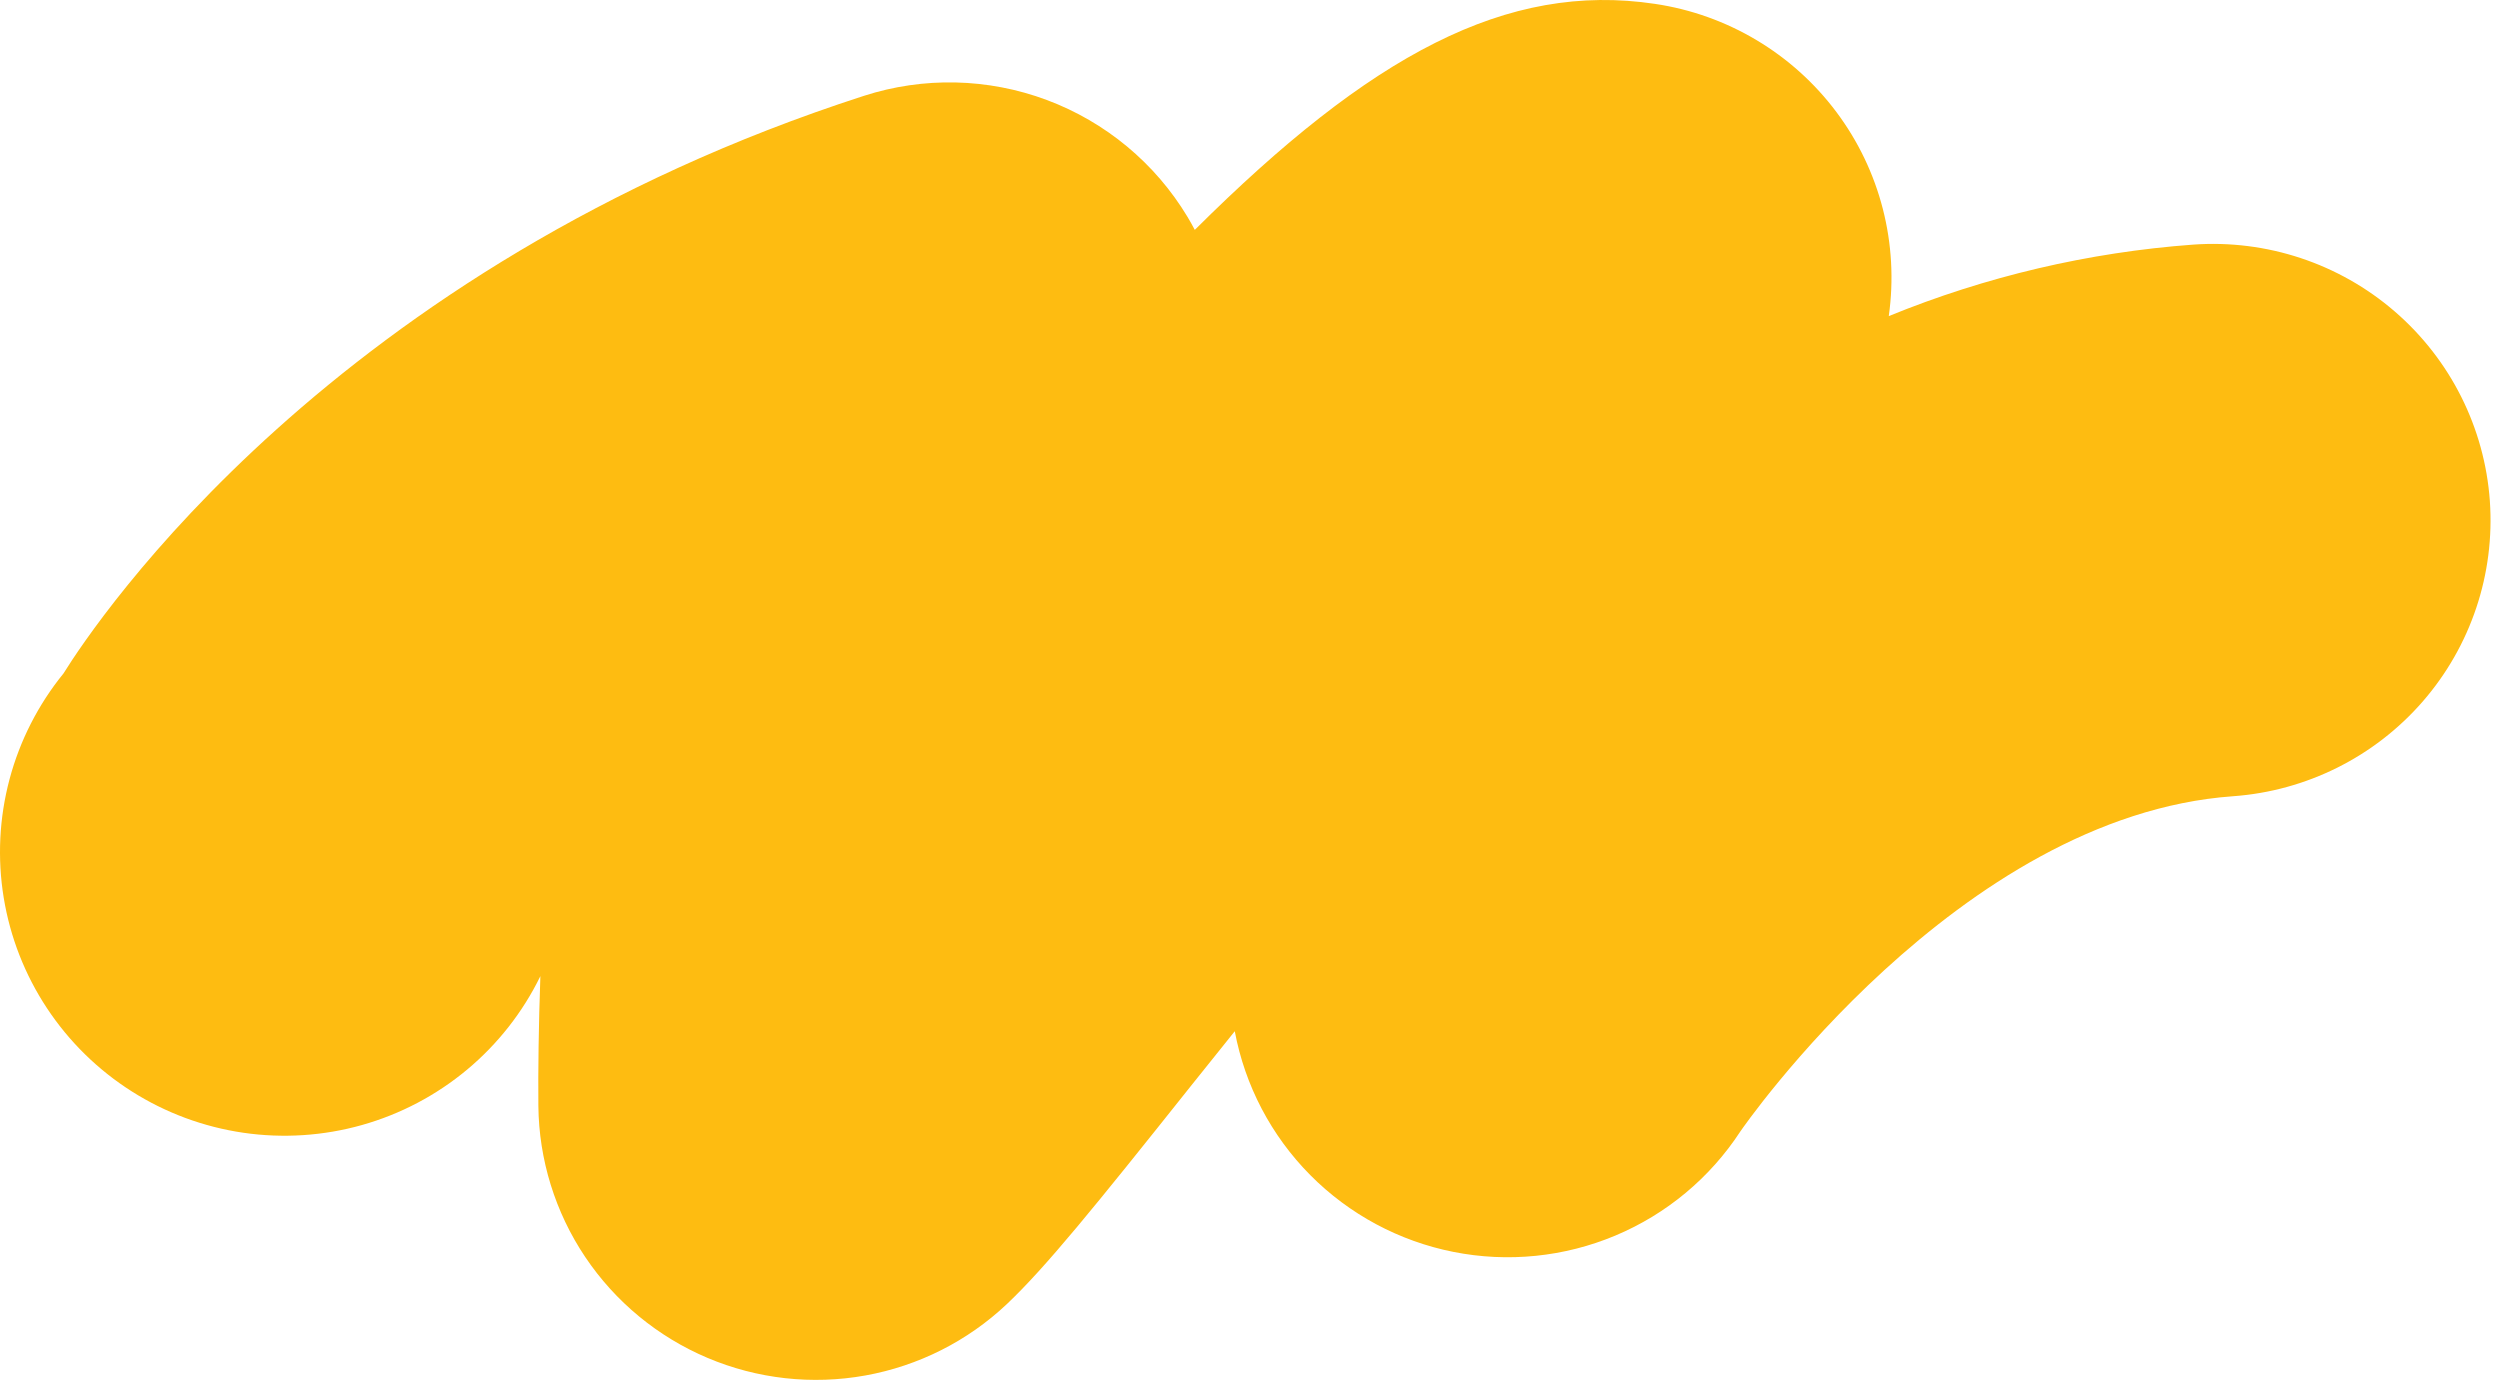 <svg width="232" height="129" viewBox="0 0 232 129" fill="none" xmlns="http://www.w3.org/2000/svg">
<path d="M231.058 46.476C230.57 39.683 227.395 33.363 222.232 28.904C217.07 24.446 210.342 22.214 203.53 22.7C193.82 23.413 184.285 25.652 175.278 29.335C176.227 22.628 174.479 15.818 170.414 10.391C166.349 4.963 160.297 1.357 153.577 0.359C139.82 -1.699 127.219 5.062 110.876 21.333C110.667 20.925 110.436 20.523 110.198 20.122C107.202 15.142 102.602 11.32 97.147 9.281C91.693 7.242 85.707 7.106 80.165 8.896C30.876 24.818 8.974 57.546 5.888 62.502C3.546 65.384 1.841 68.728 0.885 72.313C-0.07 75.898 -0.255 79.645 0.344 83.306C0.942 86.968 2.31 90.462 4.358 93.559C6.406 96.657 9.087 99.288 12.226 101.28C15.366 103.272 18.892 104.58 22.573 105.118C26.255 105.656 30.009 105.412 33.59 104.403C37.17 103.393 40.496 101.64 43.35 99.259C46.203 96.878 48.52 93.922 50.147 90.586C49.983 95.222 49.931 99.361 49.961 102.615C50.009 107.615 51.52 112.493 54.308 116.649C57.097 120.806 61.042 124.06 65.659 126.013C70.276 127.967 75.365 128.534 80.301 127.645C85.236 126.757 89.805 124.451 93.445 121.011C97.022 117.623 101.508 112.095 110.496 100.802L114.587 95.698C115.531 100.742 117.969 105.389 121.586 109.04C125.204 112.69 129.835 115.177 134.883 116.178C139.931 117.18 145.165 116.651 149.909 114.66C154.653 112.669 158.689 109.307 161.499 105.007C161.693 104.717 181.724 75.712 207.226 73.891C214.03 73.4 220.362 70.238 224.83 65.098C229.298 59.958 231.538 53.261 231.058 46.476Z" fill="#FEBC11"/>
</svg>
